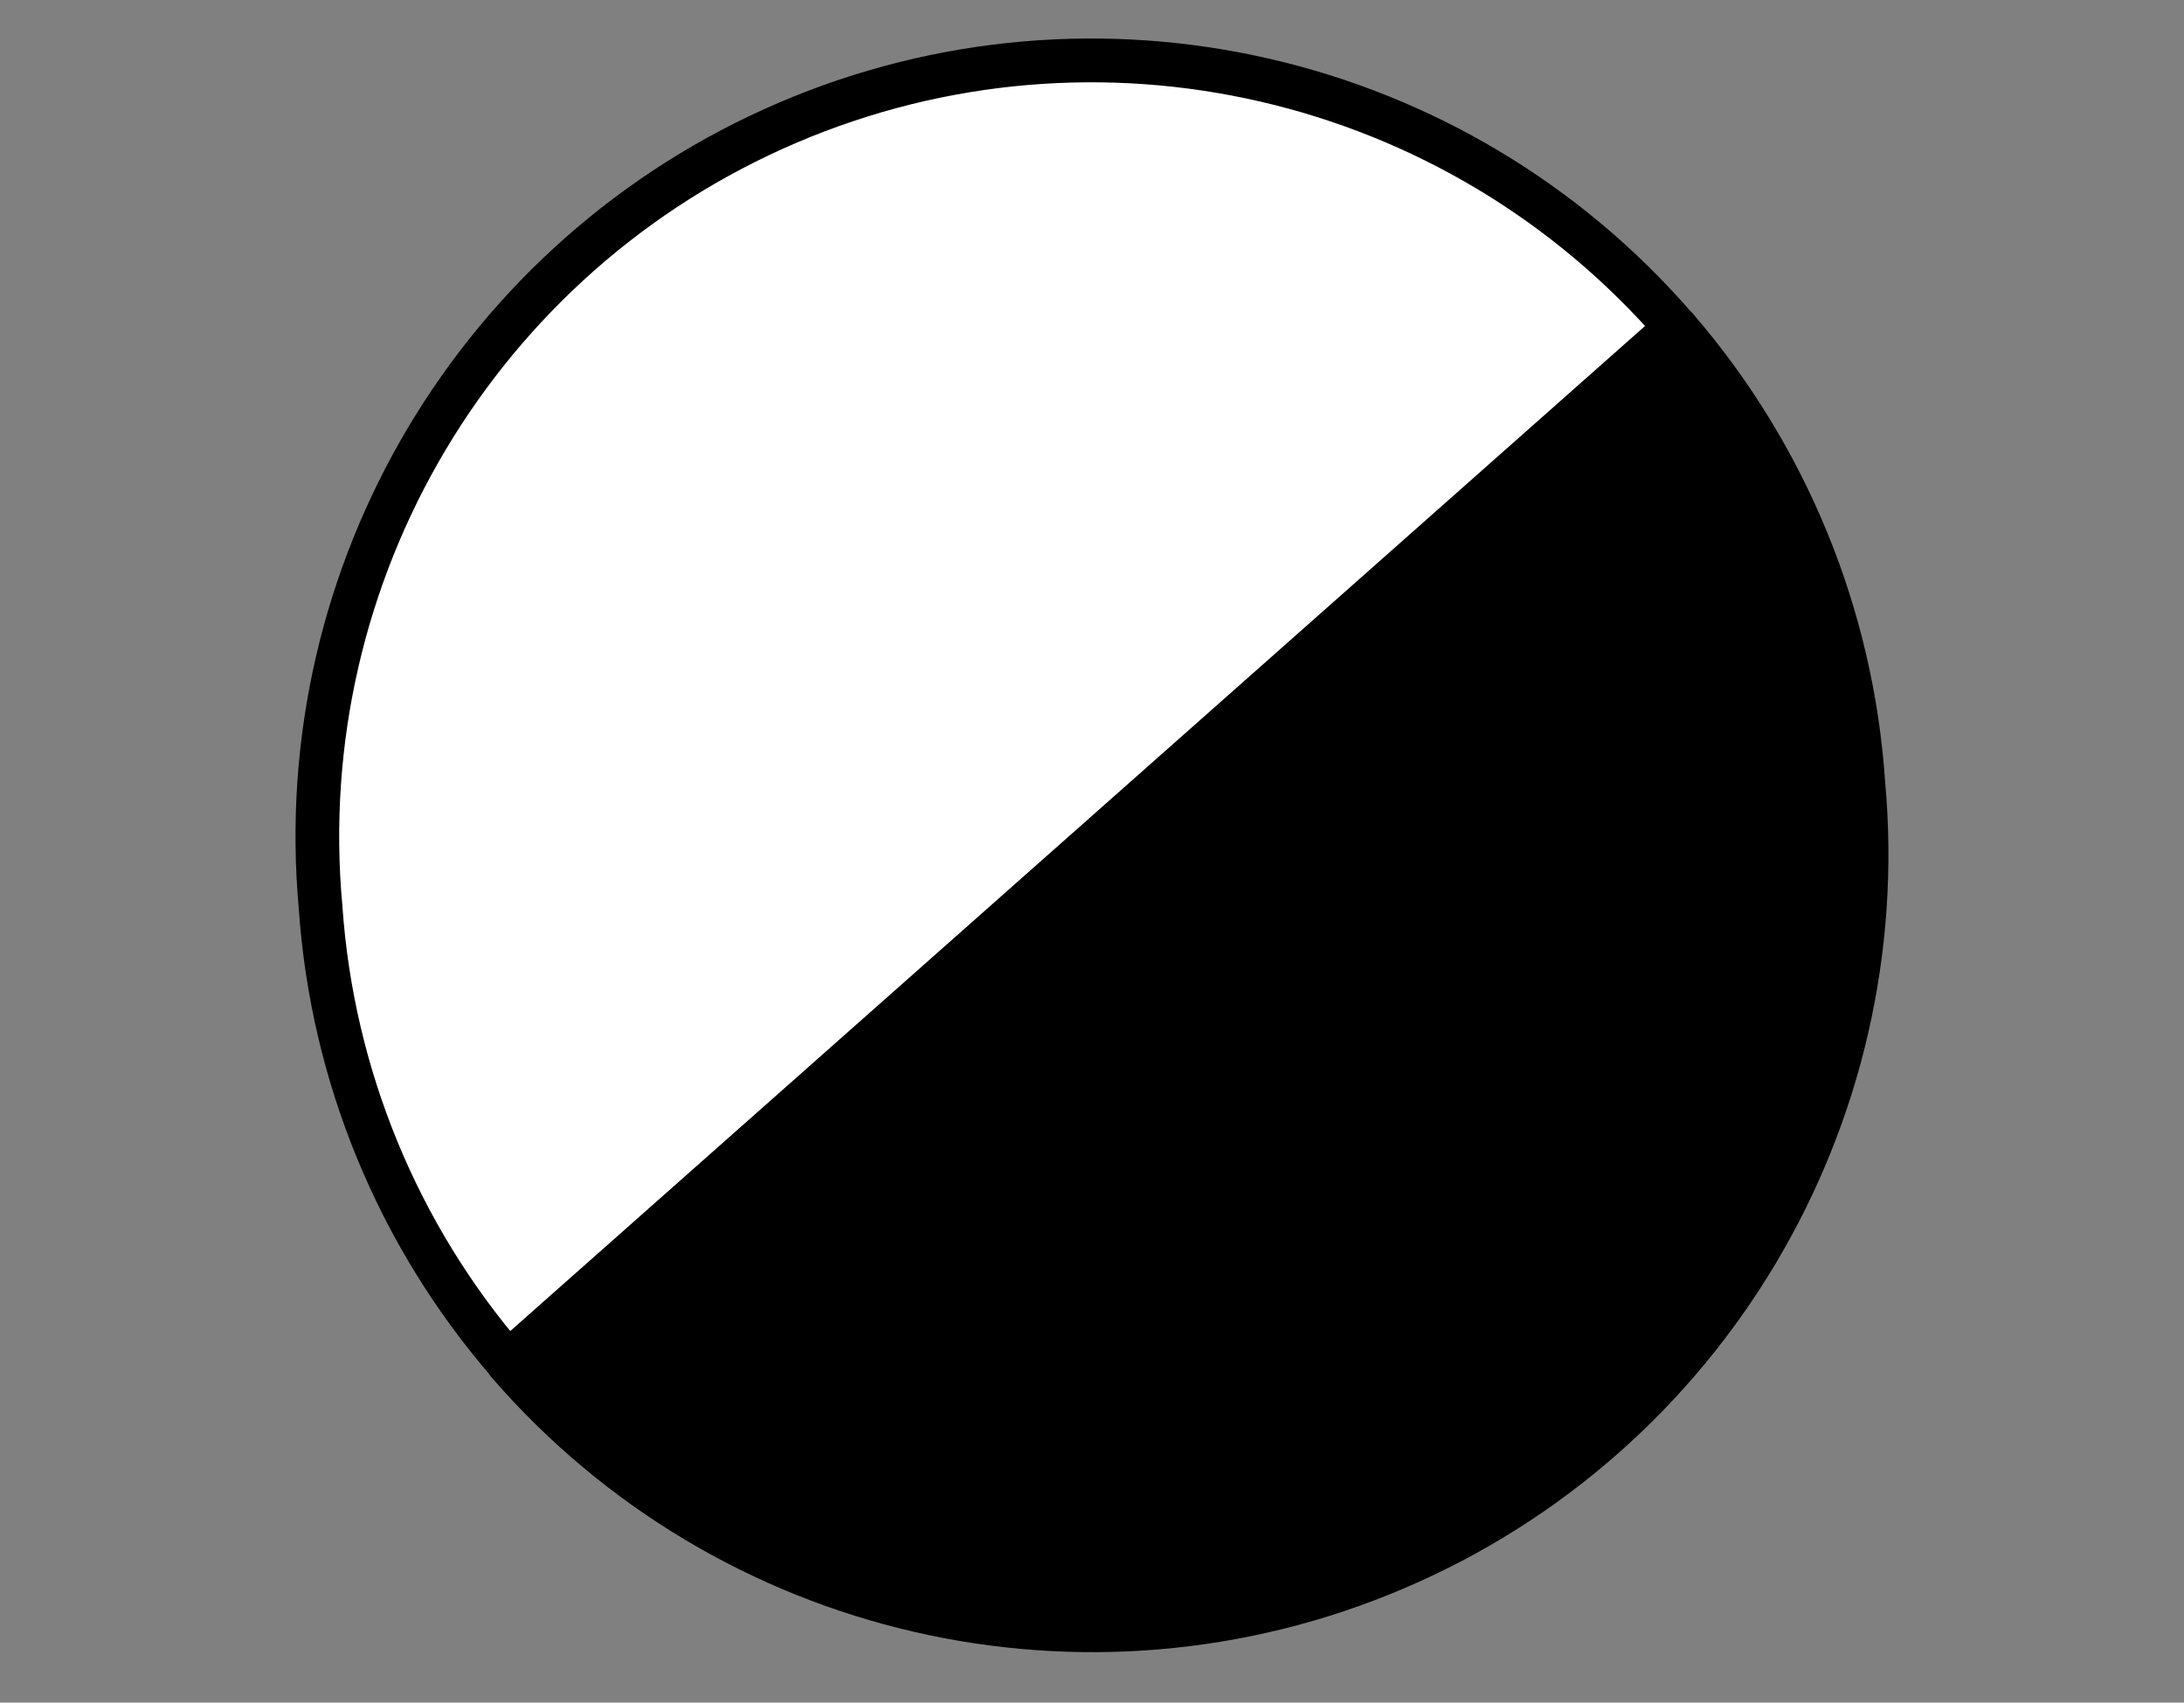 <?xml version="1.0" encoding="UTF-8"?>
<!--
/*******************************************************************************
* Copyright (c) 2010-2014 ITER Organization.
* All rights reserved. This program and the accompanying materials
* are made available under the terms of the Eclipse Public License v1.0
* which accompanies this distribution, and is available at
* http://www.eclipse.org/legal/epl-v10.html
******************************************************************************/
-->
<svg xmlns="http://www.w3.org/2000/svg" xmlns:xlink="http://www.w3.org/1999/xlink" width="68pt" height="53pt" viewBox="0 0 68 53" version="1.1">
<rect x="0" y="0" width="68" height="53" fill="#808080" stroke="none"/>
<g id="surface1">
<path style=" stroke:none;fill-rule:evenodd;fill:rgb(100%,100%,100%);fill-opacity:1;" d="M 58.102 26.328 C 58.207 17.637 53.637 9.559 46.141 5.18 C 38.641 0.805 29.375 0.805 21.879 5.18 C 14.383 9.559 9.812 17.637 9.918 26.328 C 9.812 35.023 14.383 43.102 21.879 47.48 C 29.375 51.855 38.641 51.855 46.141 47.48 C 53.637 43.102 58.207 35.023 58.102 26.328 Z "/>
<path style="fill-rule:evenodd;fill:rgb(100%,100%,100%);fill-opacity:1;stroke-width:0.72;stroke-linecap:round;stroke-linejoin:round;stroke:rgb(0%,0%,0%);stroke-opacity:1;stroke-miterlimit:3;" d="M 2.48 27.811 L 23.029 12.4 C 19.747 7.938 13.959 6.104 8.705 7.863 C 3.452 9.622 -0.065 14.571 -0 20.111 C -0.03 22.878 0.84 25.58 2.48 27.811 Z " transform="matrix(1.883,-0.152,0.151,1.887,6.946,-9.694)"/>
<path style="fill-rule:evenodd;fill:rgb(0%,0%,0%);fill-opacity:1;stroke-width:0.72;stroke-linecap:round;stroke-linejoin:round;stroke:rgb(0%,0%,0%);stroke-opacity:1;stroke-miterlimit:3;" d="M -0 23.279 C 3.282 27.742 9.068 29.574 14.319 27.818 C 19.572 26.063 23.091 21.118 23.03 15.579 C 23.066 12.81 22.199 10.103 20.561 7.87 Z " transform="matrix(1.883,-0.152,0.151,1.887,12.299,-1.504)"/>
</g>
</svg>
